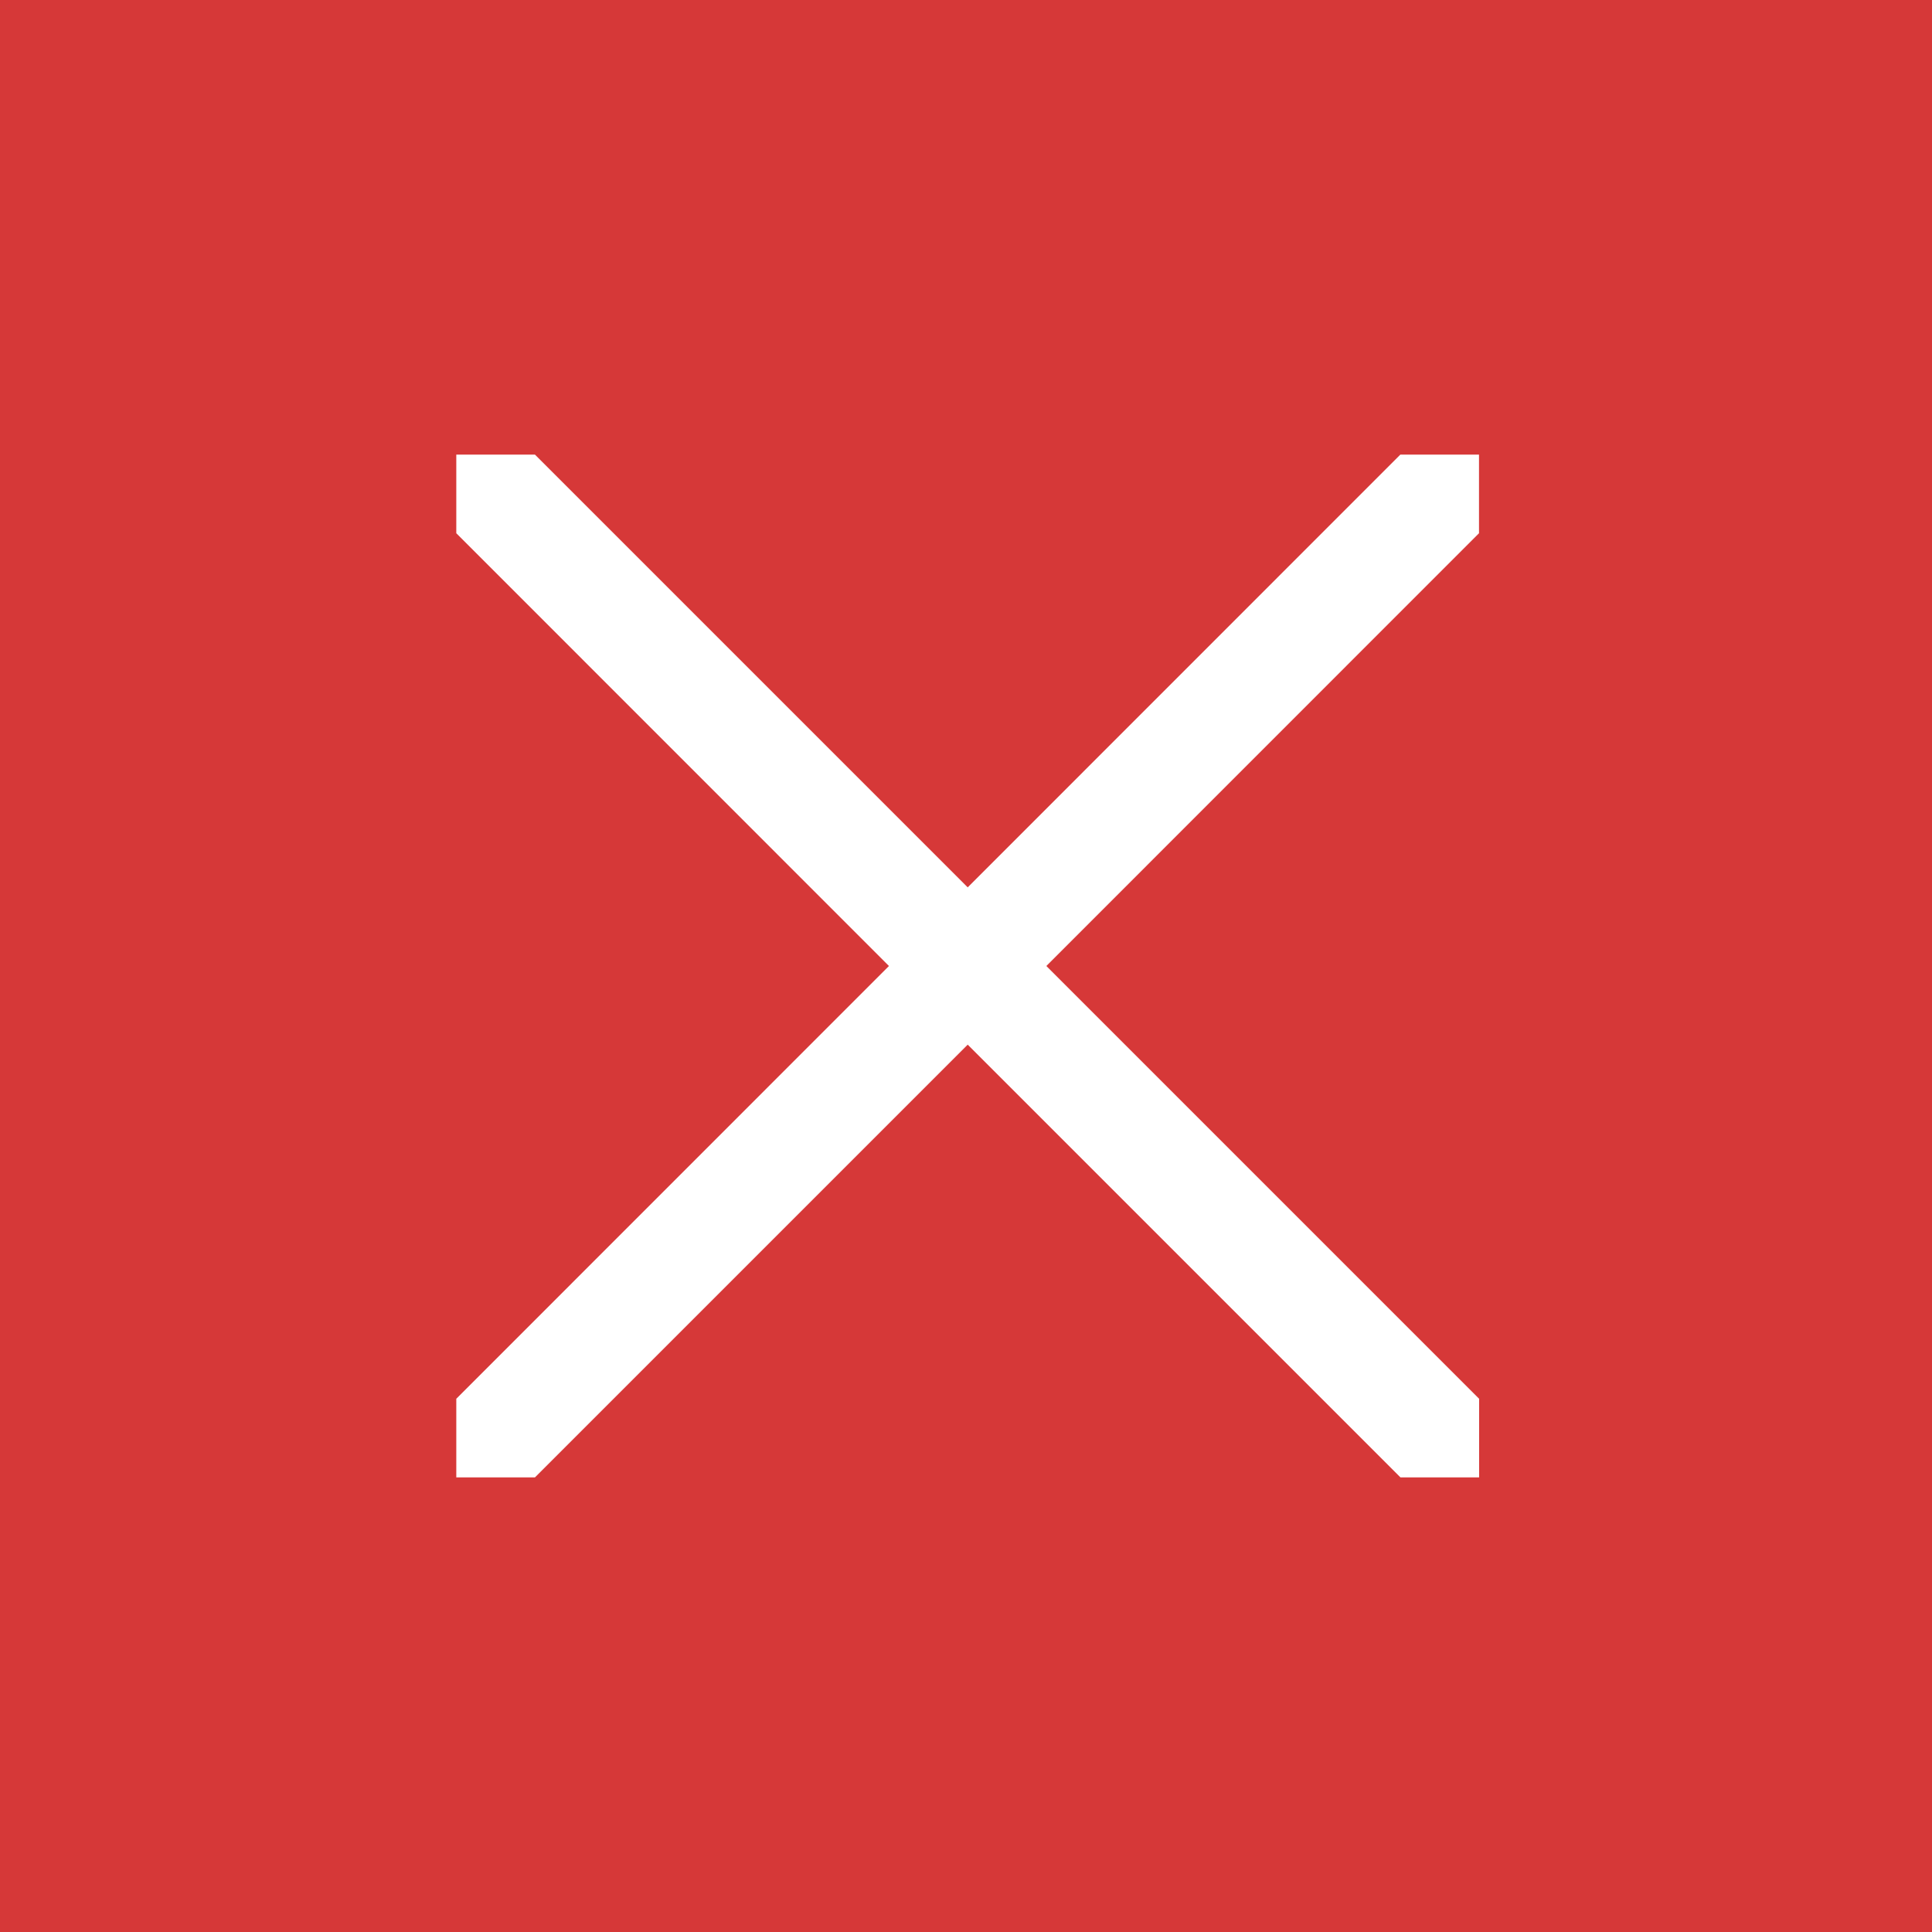 <?xml version="1.0" encoding="UTF-8"?>
<svg width="17px" height="17px" viewBox="0 0 17 17" version="1.1" xmlns="http://www.w3.org/2000/svg" xmlns:xlink="http://www.w3.org/1999/xlink">
    <!-- Generator: Sketch 45.1 (43504) - http://www.bohemiancoding.com/sketch -->
    <title>tip_x_click</title>
    <desc>Created with Sketch.</desc>
    <defs></defs>
    <g id="Page-1" stroke="none" stroke-width="1" fill="none" fill-rule="evenodd">
        <g id="tip_x_click">
            <rect id="Rectangle-path" fill="#D63838" fill-rule="nonzero" x="0" y="0" width="17" height="17"></rect>
            <polygon id="Shape" fill="#FFFFFF" points="13.015 13 12.323 13 8.515 9.192 4.707 13 4.015 13 4.015 12.308 7.822 8.5 4.015 4.692 4.015 4 4.707 4 8.515 7.808 12.322 4 13.014 4 13.014 4.692 9.207 8.5 13.015 12.308"></polygon>
        </g>
    </g>
</svg>
